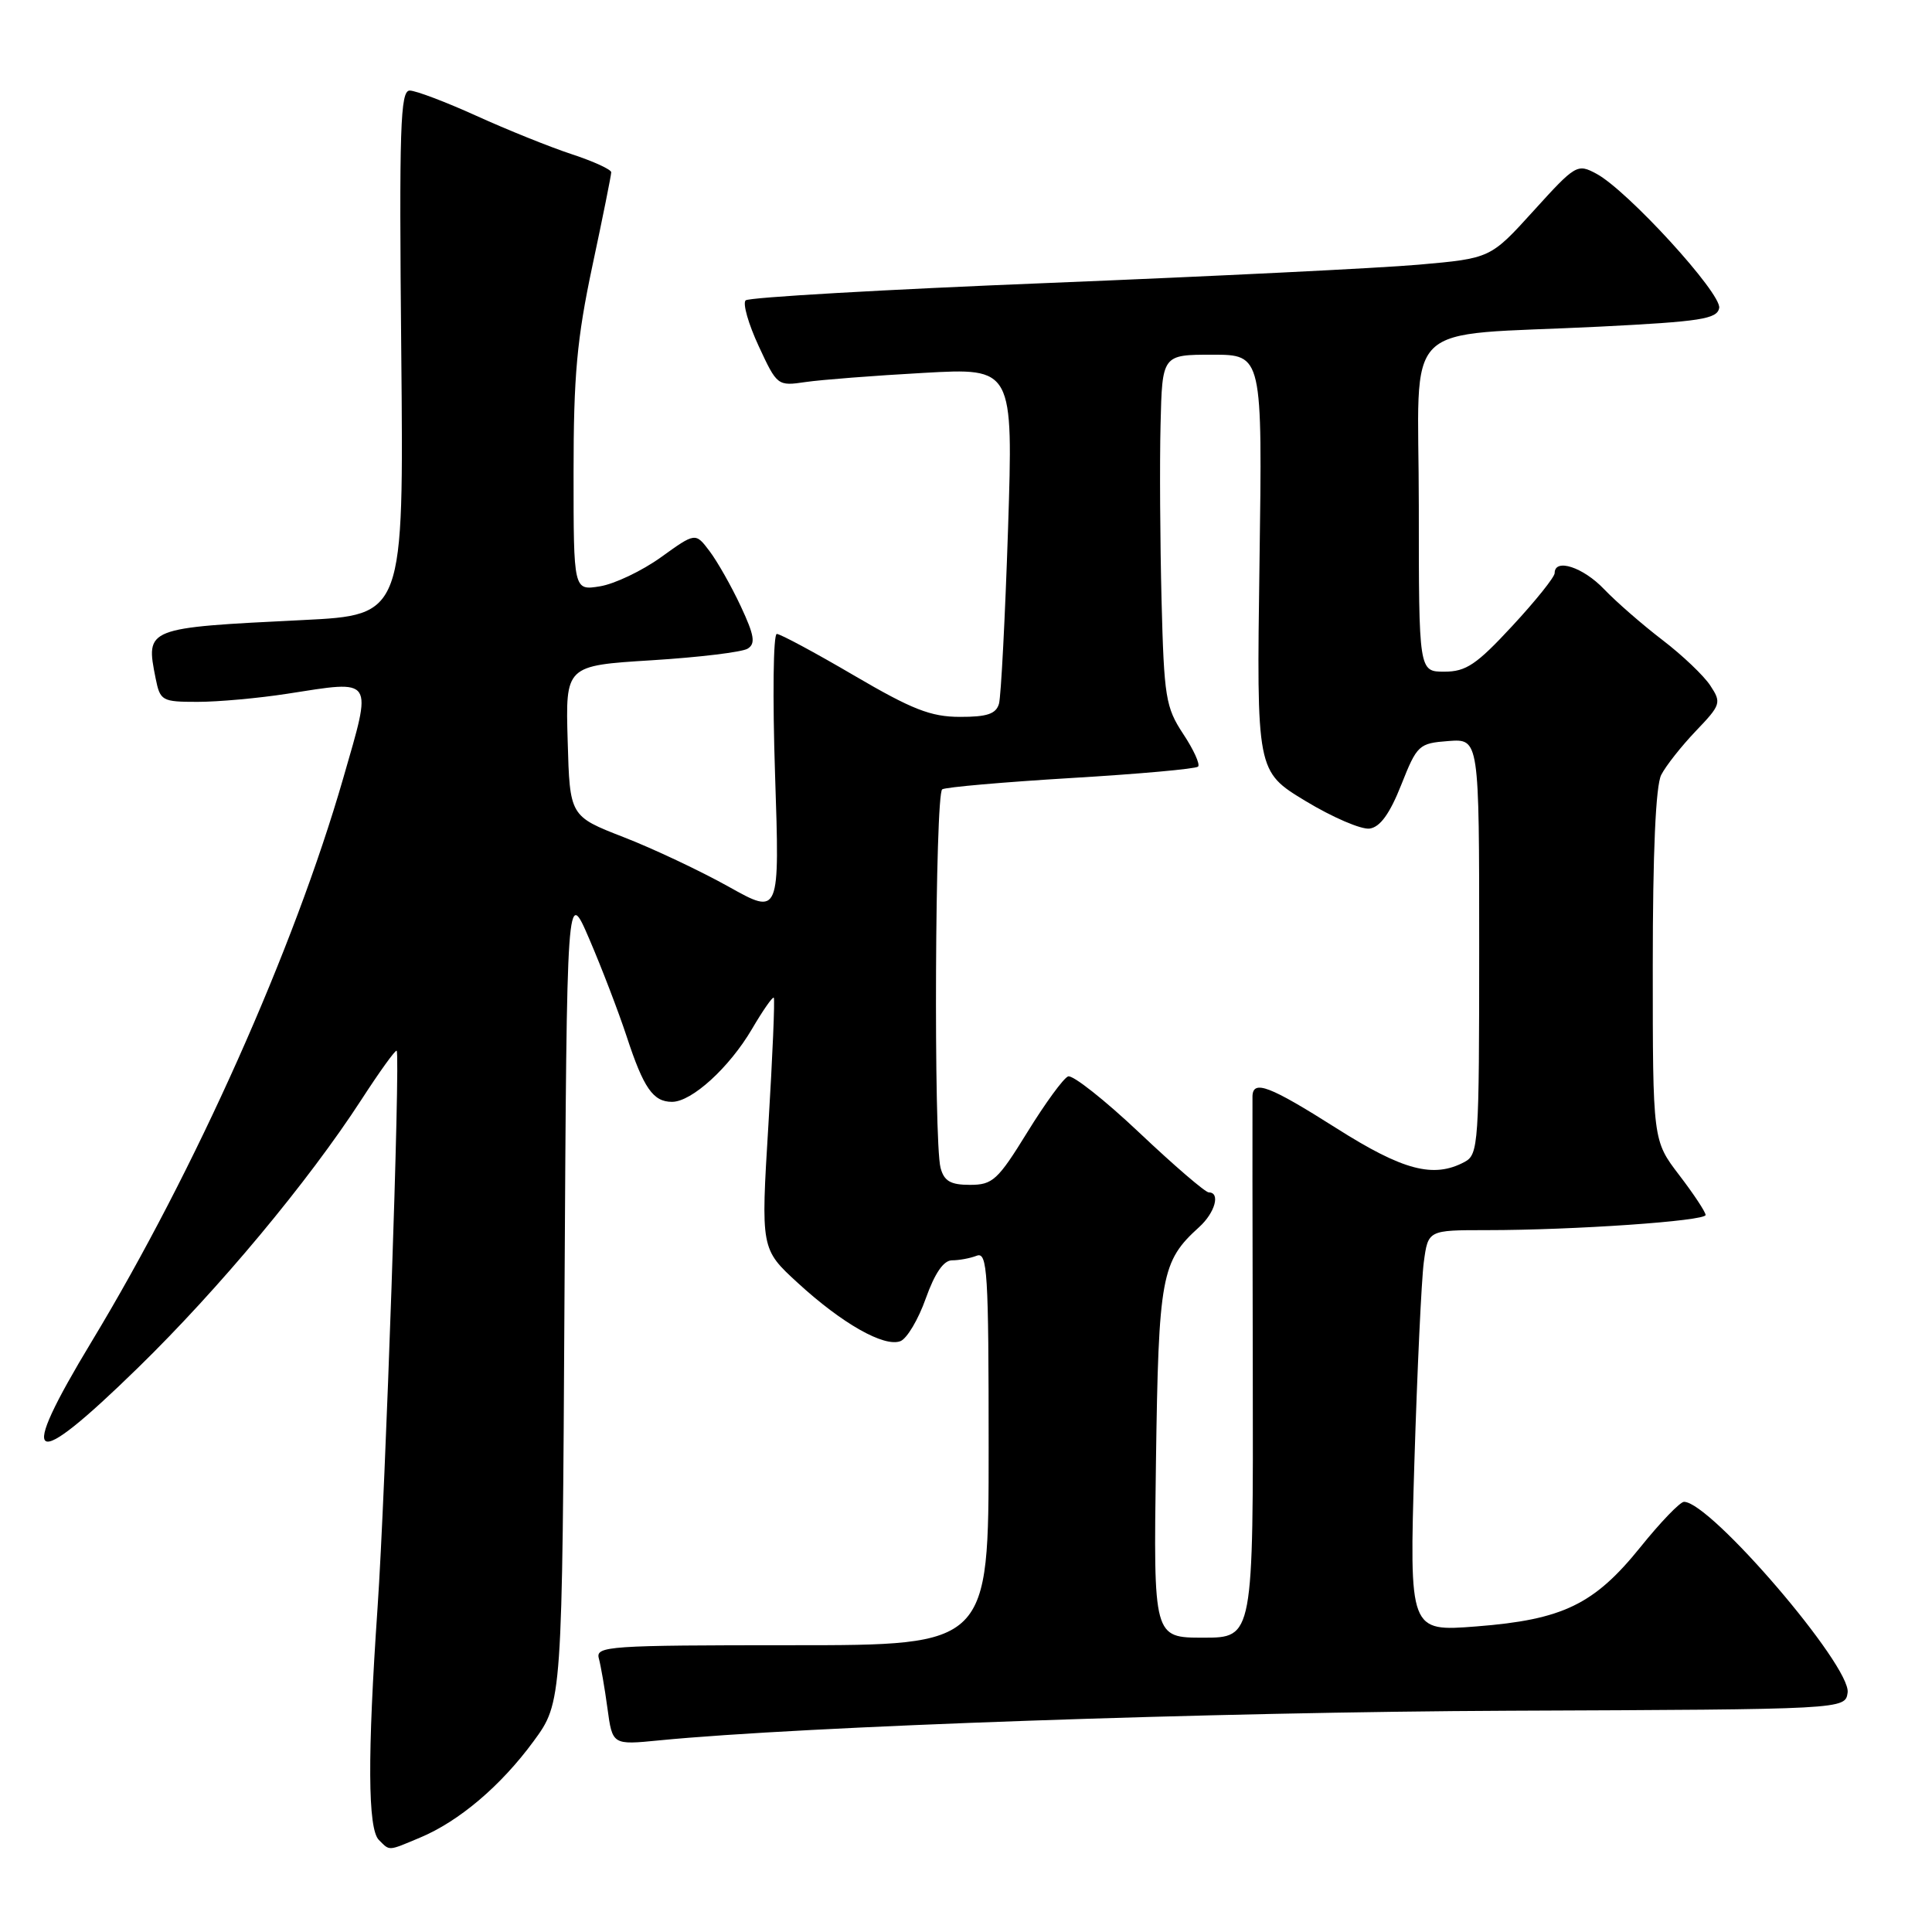 <?xml version="1.0" encoding="UTF-8" standalone="no"?>
<!DOCTYPE svg PUBLIC "-//W3C//DTD SVG 1.1//EN" "http://www.w3.org/Graphics/SVG/1.1/DTD/svg11.dtd" >
<svg xmlns="http://www.w3.org/2000/svg" xmlns:xlink="http://www.w3.org/1999/xlink" version="1.1" viewBox="0 0 256 256">
 <g >
 <path fill="currentColor"
d=" M 55.62 243.51 C 60.81 241.35 66.36 236.64 70.69 230.74 C 74.50 225.55 74.50 225.55 74.80 171.53 C 75.11 117.50 75.11 117.50 78.09 124.44 C 79.73 128.25 81.95 134.05 83.03 137.32 C 85.28 144.19 86.54 146.00 89.05 146.00 C 91.66 146.00 96.64 141.46 99.64 136.35 C 101.07 133.91 102.37 132.04 102.53 132.20 C 102.69 132.37 102.37 139.93 101.82 149.00 C 100.81 165.50 100.81 165.50 105.72 170.00 C 111.57 175.37 117.15 178.54 119.31 177.71 C 120.17 177.38 121.69 174.83 122.67 172.05 C 123.87 168.69 125.03 167.00 126.15 167.00 C 127.08 167.00 128.55 166.73 129.42 166.39 C 130.84 165.85 131.00 168.50 131.00 191.89 C 131.00 218.00 131.00 218.00 104.93 218.00 C 80.59 218.00 78.90 218.12 79.35 219.75 C 79.61 220.71 80.13 223.69 80.49 226.36 C 81.15 231.22 81.15 231.22 87.33 230.61 C 106.26 228.75 161.18 226.84 200.00 226.68 C 244.50 226.50 244.50 226.50 244.82 224.28 C 245.31 220.77 226.65 199.00 223.14 199.00 C 222.62 199.00 220.01 201.71 217.35 205.02 C 211.23 212.61 207.07 214.62 195.62 215.51 C 186.74 216.20 186.74 216.20 187.41 193.85 C 187.79 181.56 188.35 169.59 188.66 167.25 C 189.23 163.00 189.23 163.00 196.96 163.00 C 208.54 163.00 226.00 161.79 226.00 160.99 C 226.00 160.60 224.43 158.22 222.50 155.70 C 219.00 151.12 219.00 151.12 219.00 127.99 C 219.00 112.92 219.39 104.11 220.12 102.68 C 220.73 101.48 222.80 98.86 224.71 96.86 C 228.03 93.39 228.12 93.11 226.63 90.85 C 225.78 89.54 222.92 86.82 220.29 84.81 C 217.66 82.80 214.18 79.77 212.56 78.08 C 209.77 75.15 206.00 73.92 206.00 75.94 C 206.00 76.46 203.48 79.61 200.39 82.94 C 195.65 88.06 194.26 89.00 191.39 89.00 C 188.00 89.00 188.00 89.00 188.00 67.06 C 188.00 41.72 185.07 44.63 211.99 43.28 C 225.34 42.61 227.52 42.27 227.80 40.82 C 228.16 38.91 215.65 25.22 211.53 23.02 C 209.00 21.66 208.77 21.80 203.21 27.93 C 197.50 34.23 197.50 34.23 188.00 35.07 C 182.78 35.53 160.73 36.61 139.02 37.49 C 117.30 38.36 99.20 39.40 98.80 39.80 C 98.39 40.21 99.17 42.93 100.53 45.86 C 102.97 51.12 103.03 51.17 106.75 50.62 C 108.81 50.32 115.85 49.77 122.38 49.41 C 134.26 48.74 134.26 48.74 133.57 70.12 C 133.18 81.88 132.64 92.29 132.37 93.25 C 131.98 94.60 130.79 95.00 127.18 94.99 C 123.32 94.98 120.86 94.01 113.14 89.49 C 107.99 86.47 103.39 84.00 102.93 84.00 C 102.46 84.00 102.36 92.39 102.70 102.64 C 103.32 121.28 103.32 121.28 96.55 117.49 C 92.82 115.41 86.56 112.45 82.64 110.93 C 75.50 108.15 75.50 108.15 75.22 98.18 C 74.93 88.20 74.93 88.20 86.34 87.49 C 92.61 87.10 98.34 86.41 99.07 85.95 C 100.14 85.29 99.96 84.19 98.15 80.32 C 96.91 77.67 95.05 74.39 94.02 73.03 C 92.15 70.55 92.15 70.55 87.58 73.84 C 85.06 75.65 81.42 77.38 79.50 77.69 C 76.00 78.26 76.00 78.26 76.00 62.63 C 76.00 49.78 76.44 44.92 78.49 35.25 C 79.87 28.79 80.99 23.20 80.99 22.83 C 81.00 22.46 78.64 21.38 75.75 20.43 C 72.86 19.48 67.18 17.19 63.13 15.35 C 59.07 13.51 55.09 12.00 54.29 12.00 C 53.04 12.00 52.88 16.82 53.17 46.75 C 53.50 81.50 53.50 81.50 40.14 82.16 C 19.25 83.19 19.29 83.18 20.62 89.88 C 21.22 92.87 21.46 93.00 26.18 93.00 C 28.90 93.00 34.23 92.52 38.03 91.93 C 49.70 90.12 49.37 89.61 45.47 103.15 C 38.95 125.75 25.88 155.03 12.17 177.72 C 2.16 194.29 3.89 195.28 18.27 181.25 C 29.02 170.77 40.83 156.59 47.89 145.71 C 50.30 141.99 52.40 139.07 52.56 139.23 C 53.07 139.73 51.07 197.89 50.03 213.00 C 48.68 232.62 48.73 242.33 50.20 243.80 C 51.68 245.28 51.35 245.30 55.62 243.51 Z  M 153.17 193.75 C 153.52 169.02 153.87 167.15 158.90 162.59 C 161.00 160.69 161.74 158.00 160.17 158.00 C 159.71 158.00 155.58 154.45 150.98 150.10 C 146.39 145.76 142.13 142.40 141.53 142.63 C 140.92 142.86 138.49 146.19 136.13 150.02 C 132.21 156.38 131.53 157.00 128.53 157.00 C 125.96 157.00 125.10 156.51 124.63 154.75 C 123.69 151.24 123.90 105.18 124.85 104.59 C 125.32 104.30 133.02 103.63 141.96 103.09 C 150.90 102.56 158.45 101.88 158.75 101.58 C 159.05 101.28 158.16 99.33 156.78 97.25 C 154.46 93.73 154.24 92.41 153.91 79.48 C 153.72 71.79 153.65 61.34 153.78 56.25 C 154.00 47.00 154.00 47.00 160.64 47.00 C 167.28 47.00 167.28 47.00 166.89 74.60 C 166.50 102.21 166.50 102.21 172.99 106.14 C 176.56 108.30 180.39 109.95 181.49 109.79 C 182.88 109.59 184.16 107.81 185.67 104.00 C 187.77 98.70 188.00 98.49 191.93 98.19 C 196.00 97.89 196.00 97.89 196.00 125.41 C 196.00 151.59 195.91 152.98 194.07 153.96 C 189.96 156.16 185.92 155.10 177.09 149.50 C 168.22 143.88 166.03 143.04 165.96 145.25 C 165.94 145.94 165.96 162.36 166.00 181.75 C 166.07 217.00 166.07 217.00 159.45 217.00 C 152.84 217.00 152.84 217.00 153.17 193.75 Z "/>
</g>
</svg>